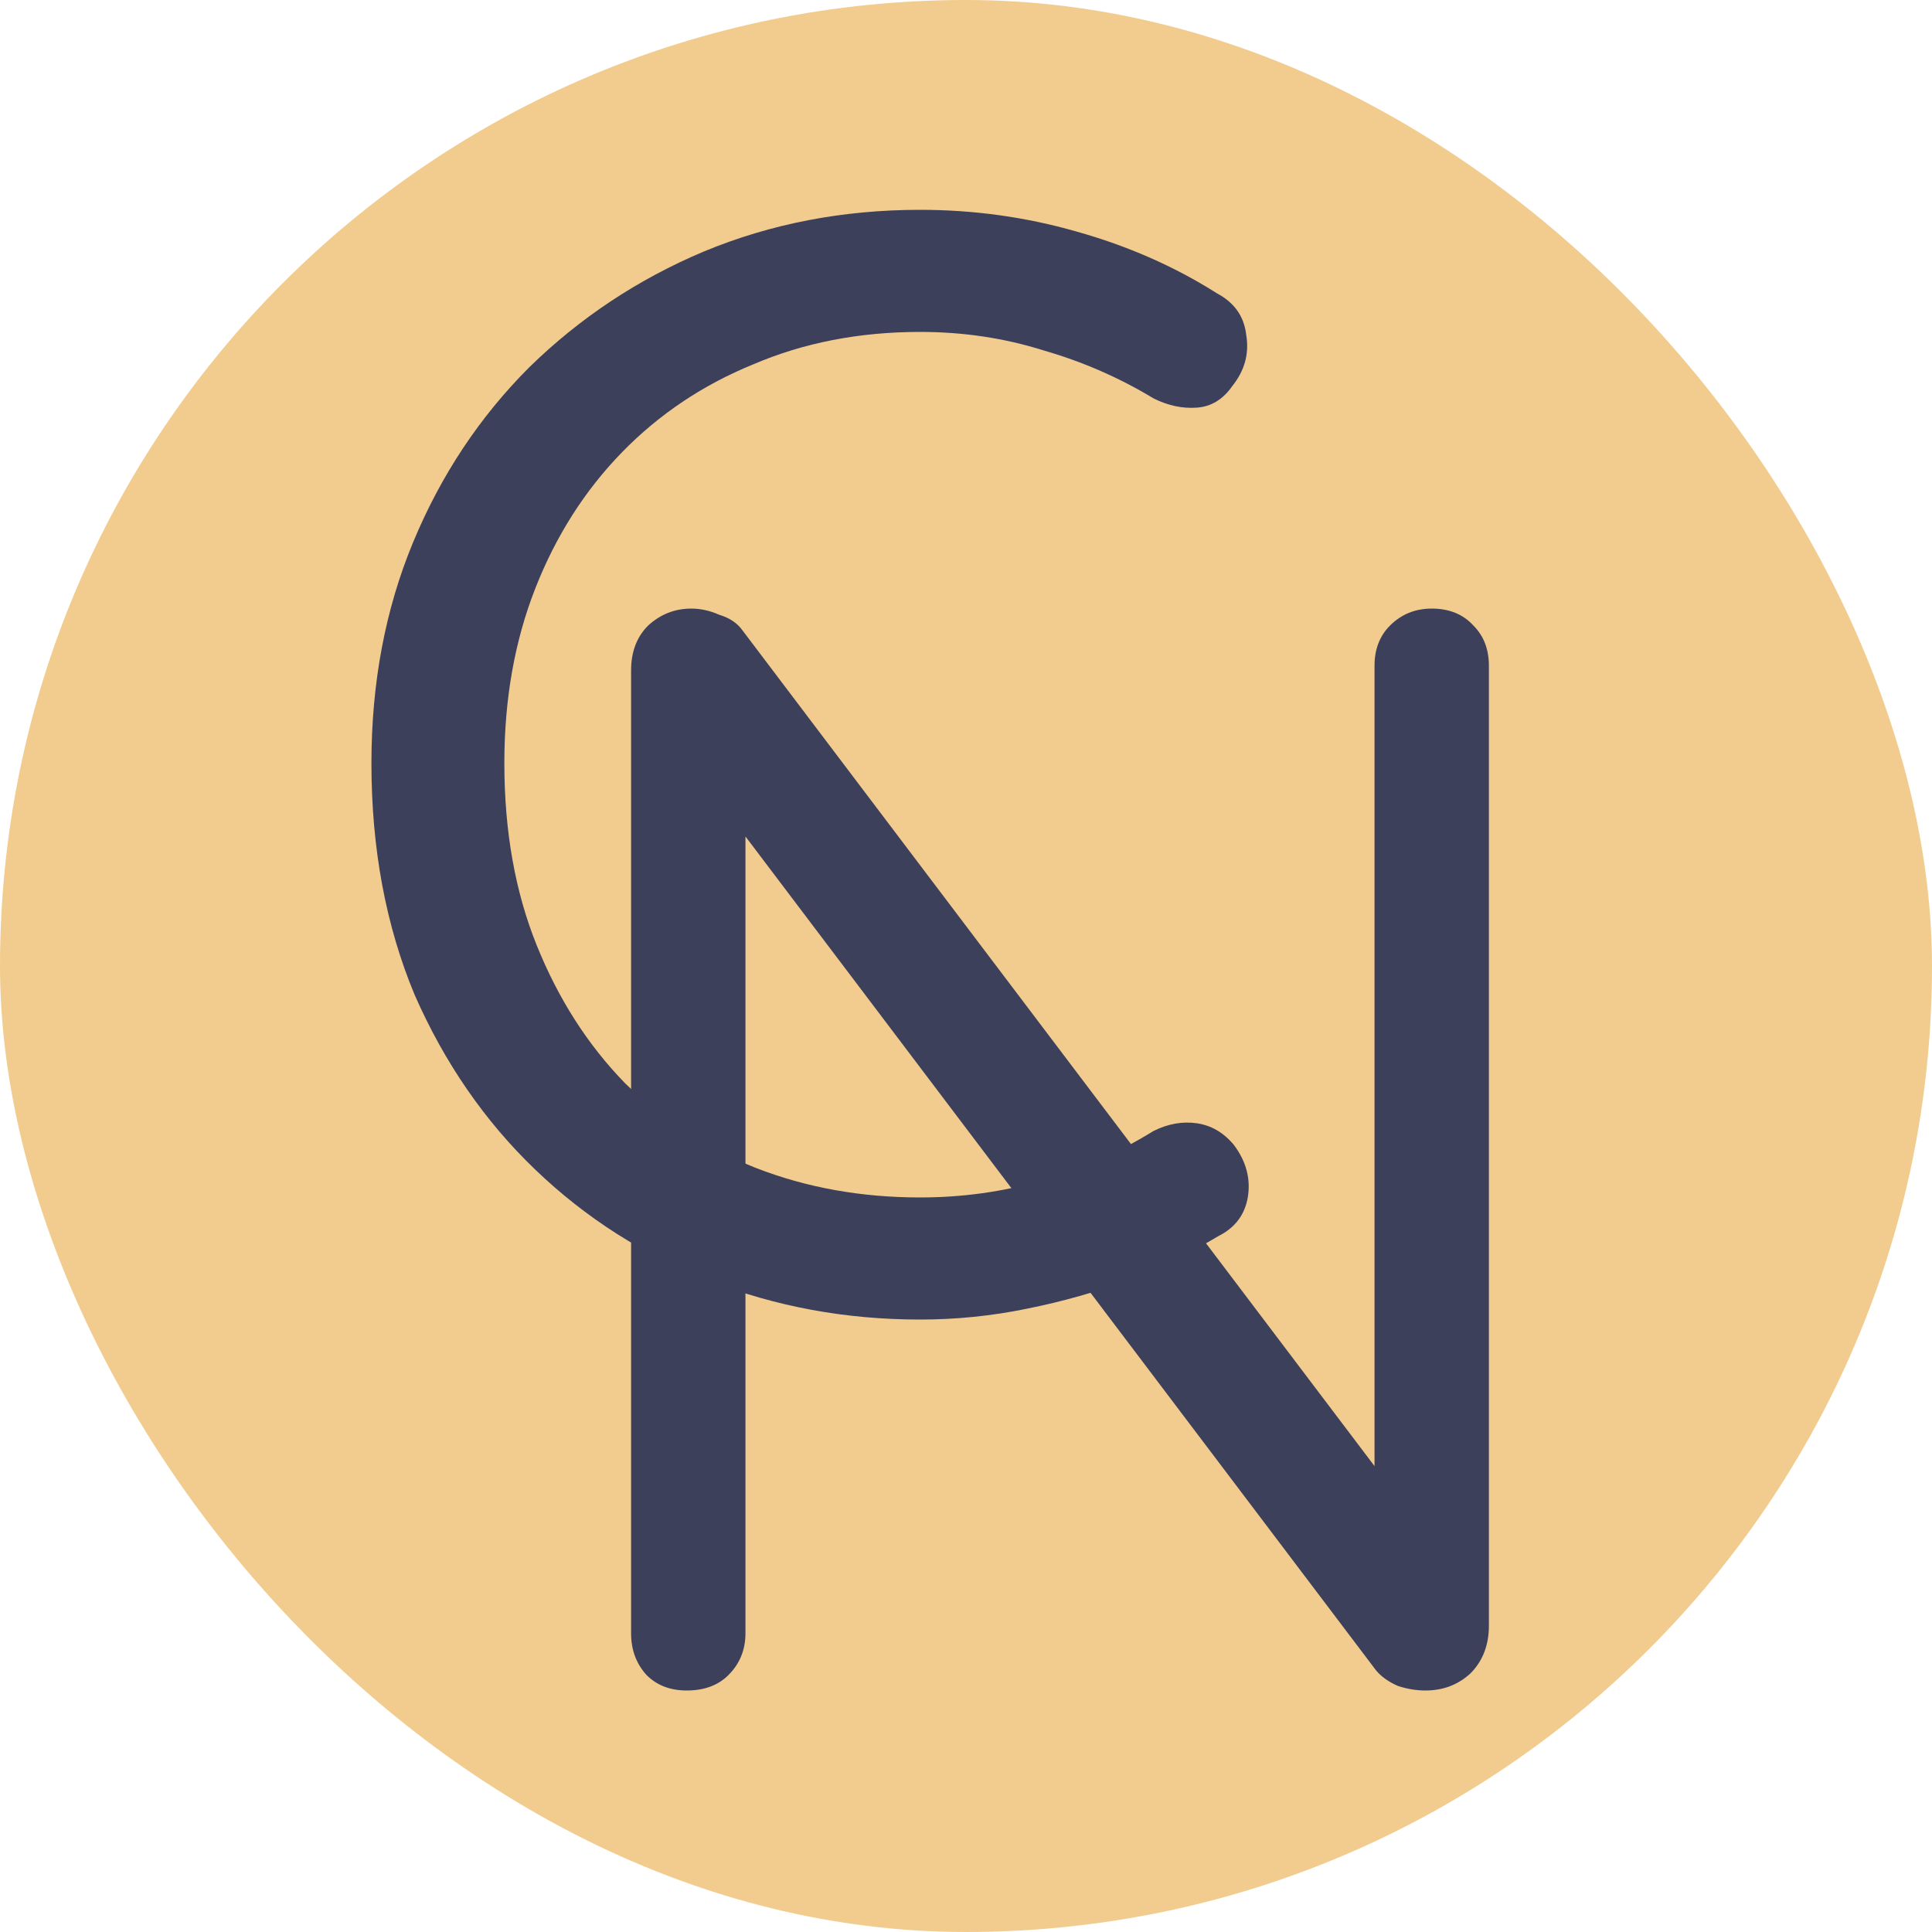 <svg width="160" height="160" viewBox="0 0 160 160" fill="none" xmlns="http://www.w3.org/2000/svg">
<g clip-path="url(#clip0_2_2)">
<rect width="160" height="160" rx="80" fill="#F2CC8F"/>
<path d="M100.776 24.288C102.227 25.056 103.037 26.208 103.208 27.744C103.464 29.28 103.08 30.688 102.056 31.968C101.288 33.077 100.307 33.675 99.112 33.76C97.917 33.845 96.723 33.589 95.528 32.992C92.712 31.285 89.683 29.963 86.44 29.024C83.197 28 79.784 27.488 76.2 27.488C71.165 27.488 66.557 28.384 62.376 30.176C58.195 31.883 54.568 34.315 51.496 37.472C48.424 40.629 46.035 44.384 44.328 48.736C42.621 53.088 41.768 57.909 41.768 63.2C41.768 68.832 42.664 73.867 44.456 78.304C46.248 82.741 48.68 86.539 51.752 89.696C54.909 92.768 58.536 95.115 62.632 96.736C66.813 98.357 71.336 99.168 76.2 99.168C79.699 99.168 83.069 98.699 86.312 97.76C89.555 96.821 92.627 95.456 95.528 93.664C96.723 93.067 97.917 92.853 99.112 93.024C100.307 93.195 101.331 93.792 102.184 94.816C103.208 96.181 103.592 97.632 103.336 99.168C103.08 100.619 102.269 101.685 100.904 102.368C98.771 103.648 96.339 104.843 93.608 105.952C90.877 106.976 88.019 107.787 85.032 108.384C82.131 108.981 79.187 109.28 76.2 109.28C70.056 109.28 64.253 108.213 58.792 106.08C53.331 103.947 48.509 100.875 44.328 96.864C40.147 92.853 36.819 88.032 34.344 82.4C31.955 76.683 30.76 70.283 30.76 63.2C30.76 56.544 31.912 50.443 34.216 44.896C36.52 39.349 39.72 34.528 43.816 30.432C47.997 26.336 52.819 23.136 58.28 20.832C63.827 18.528 69.8 17.376 76.2 17.376C80.637 17.376 84.947 17.973 89.128 19.168C93.395 20.363 97.277 22.069 100.776 24.288Z" fill="#3D405B"/>
<path d="M118.568 50.4C120.019 50.4 121.171 50.869 122.024 51.808C122.877 52.661 123.304 53.771 123.304 55.136V134.624C123.304 136.245 122.792 137.568 121.768 138.592C120.744 139.531 119.507 140 118.056 140C117.288 140 116.52 139.872 115.752 139.616C114.984 139.275 114.387 138.848 113.96 138.336L59.176 65.888L61.736 64.352V135.264C61.736 136.629 61.267 137.781 60.328 138.72C59.475 139.573 58.323 140 56.872 140C55.507 140 54.397 139.573 53.544 138.72C52.691 137.781 52.264 136.629 52.264 135.264V55.52C52.264 53.984 52.733 52.747 53.672 51.808C54.696 50.869 55.891 50.4 57.256 50.4C58.024 50.4 58.792 50.571 59.56 50.912C60.413 51.168 61.053 51.595 61.48 52.192L115.496 123.616L113.832 125.664V55.136C113.832 53.771 114.259 52.661 115.112 51.808C116.051 50.869 117.203 50.4 118.568 50.4Z" fill="#3D405B"/>
</g>
<defs>
<clipPath id="clip0_2_2">
<rect width="160" height="160" rx="80" fill="white"/>
</clipPath>
</defs>
</svg>
